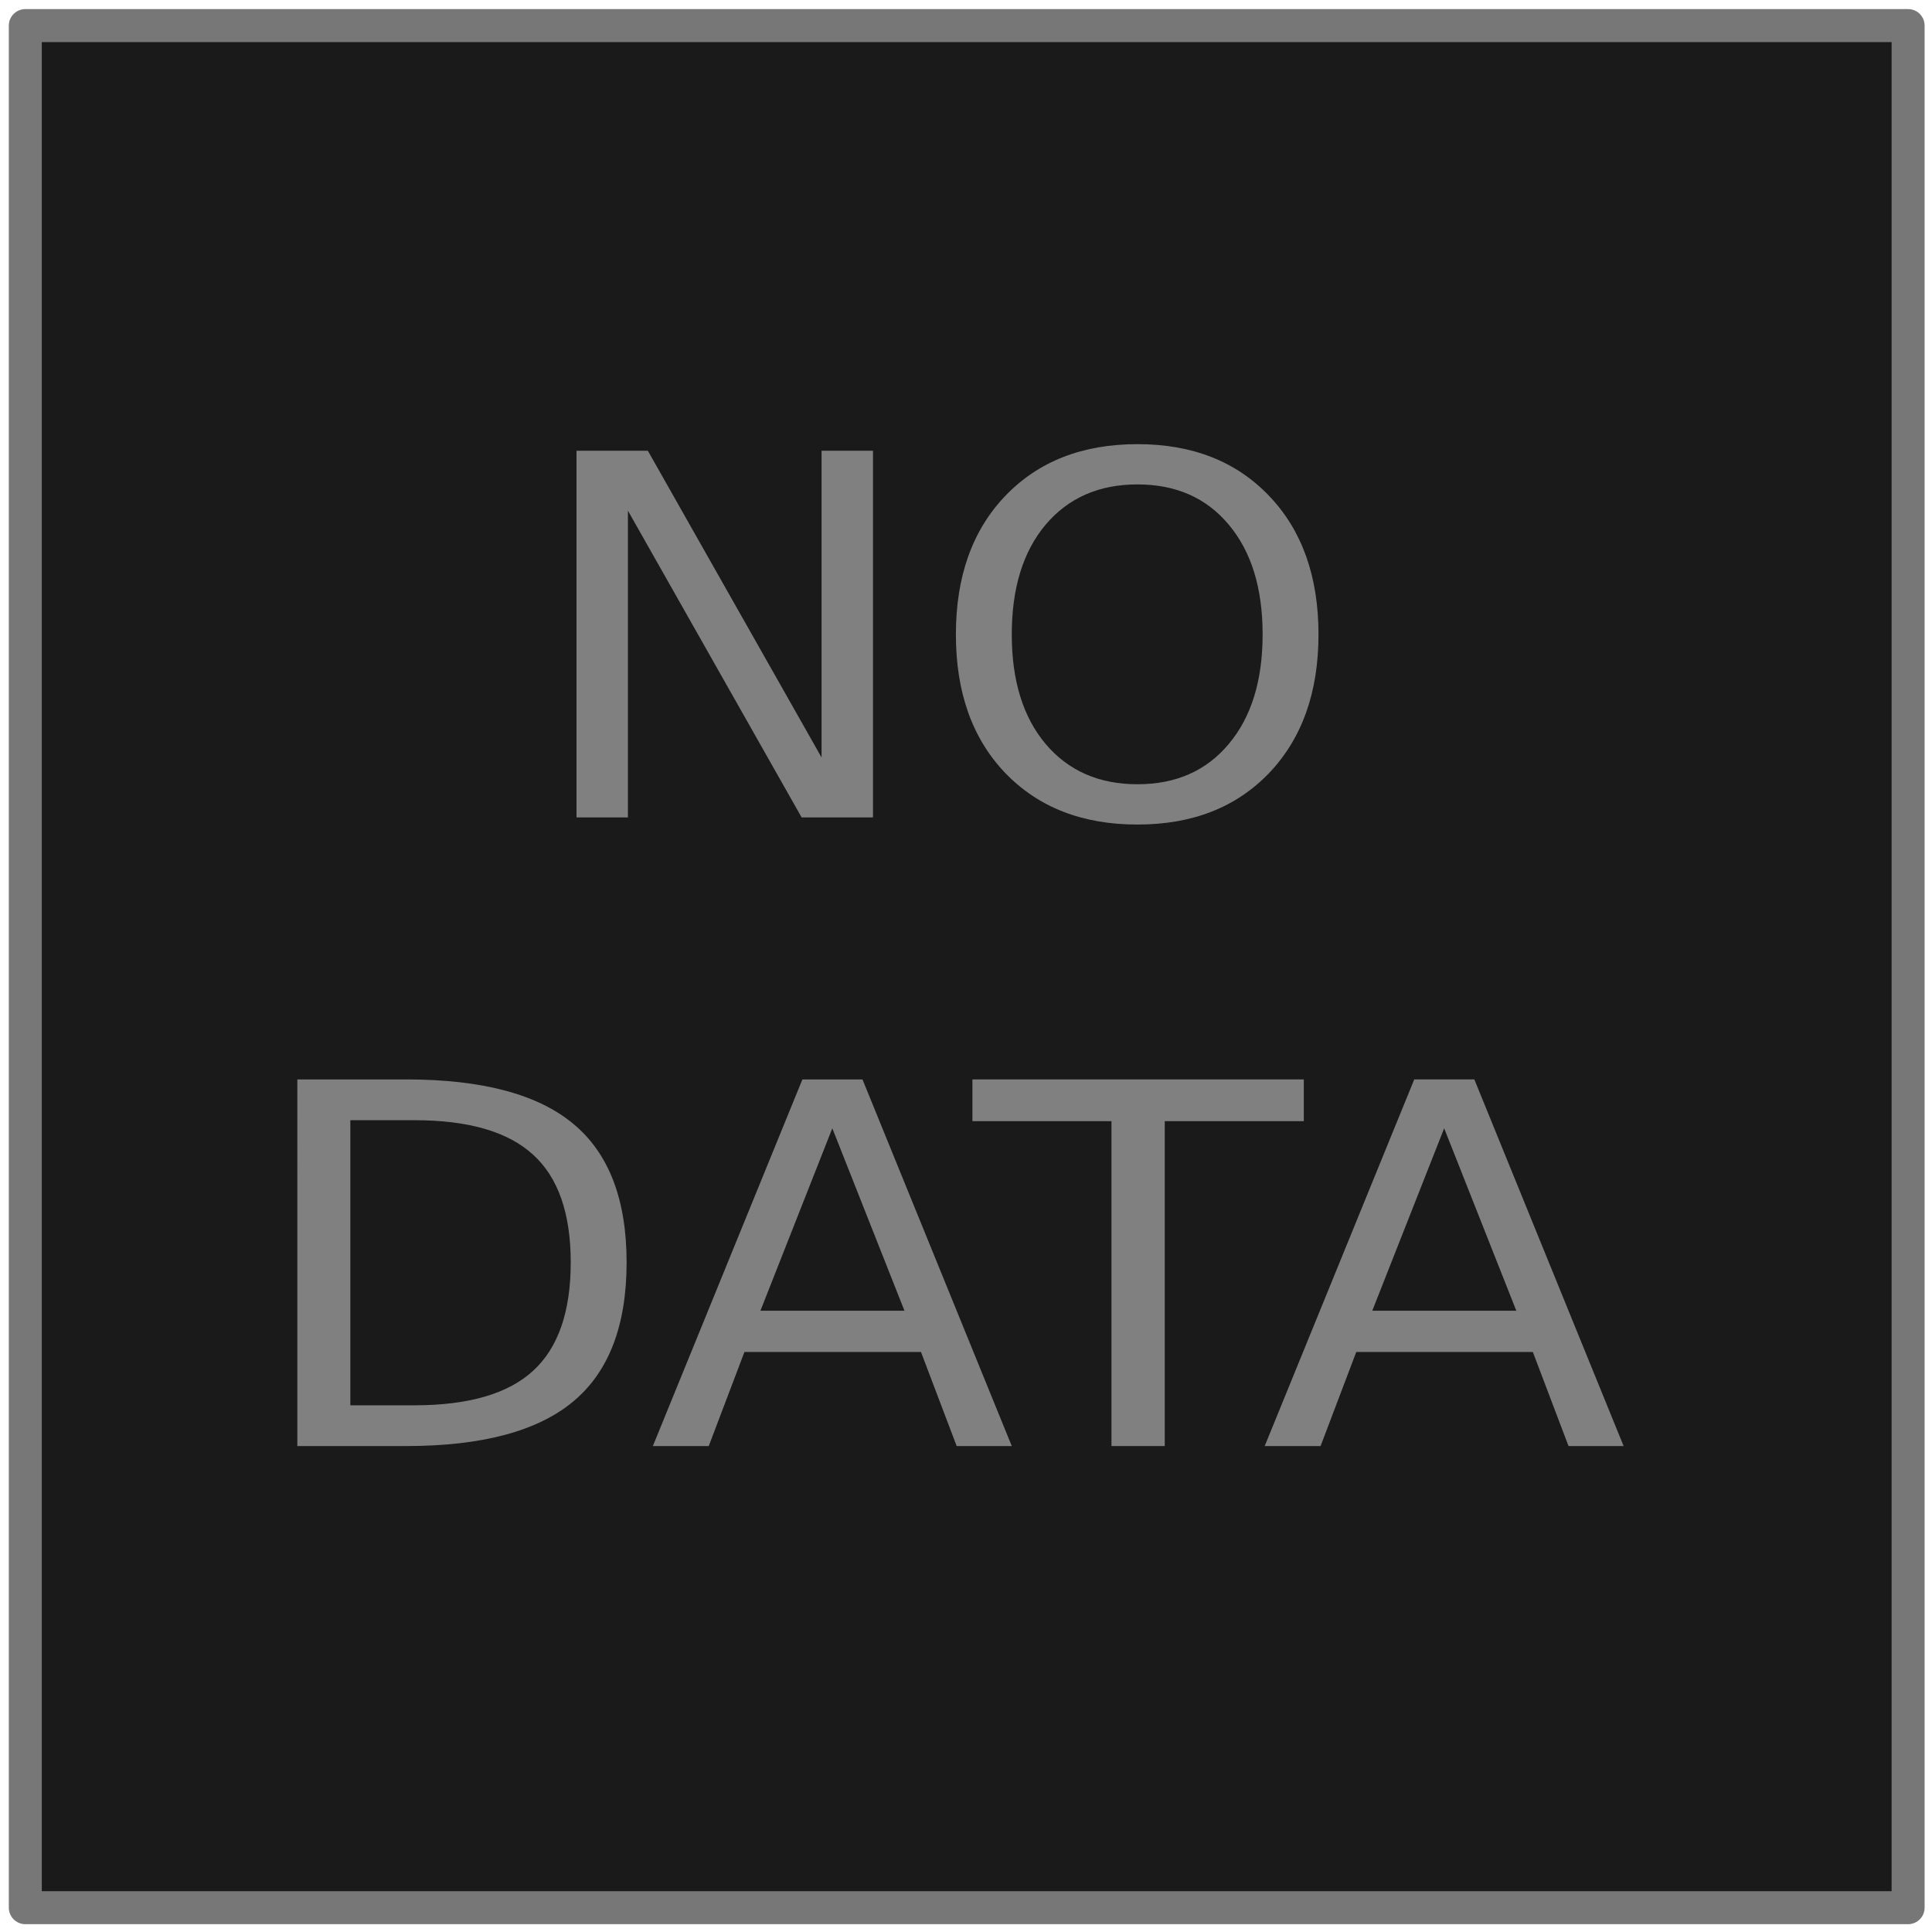 <?xml version="1.0" encoding="UTF-8" standalone="no"?>
<svg
   xmlns:dc="http://purl.org/dc/elements/1.1/"
   xmlns:cc="http://creativecommons.org/ns#"
   xmlns:rdf="http://www.w3.org/1999/02/22-rdf-syntax-ns#"
   xmlns:svg="http://www.w3.org/2000/svg"
   xmlns="http://www.w3.org/2000/svg"
   xmlns:sodipodi="http://sodipodi.sourceforge.net/DTD/sodipodi-0.dtd"
   xmlns:inkscape="http://www.inkscape.org/namespaces/inkscape"
   width="128"
   height="128"
   version="1.1"
   viewBox="0 0 128 128"
   id="svg48"
   sodipodi:docname="freeslot.svg"
   inkscape:version="0.92.4 (5da689c313, 2019-01-14)">
  <defs
     id="defs52" />
  <sodipodi:namedview
     pagecolor="#ffffff"
     bordercolor="#666666"
     borderopacity="1"
     objecttolerance="10"
     gridtolerance="10"
     guidetolerance="10"
     inkscape:pageopacity="0"
     inkscape:pageshadow="2"
     inkscape:window-width="640"
     inkscape:window-height="480"
     id="namedview50"
     showgrid="false"
     inkscape:zoom="3.6875"
     inkscape:cx="35.383301"
     inkscape:cy="76.399569"
     inkscape:current-layer="svg48" />
  <rect
     style="fill:#1a1a1a;fill-opacity:1;fill-rule:nonzero;stroke:#777777;stroke-width:2.186;stroke-linejoin:round;stroke-miterlimit:4;stroke-dasharray:none;stroke-dashoffset:0;stroke-opacity:1;paint-order:stroke markers fill"
     id="rect879"
     width="124.74"
     height="124.694"
     x="1.677"
     y="1.695" />
  <g
     aria-label="NO
DATA"
     style="font-style:normal;font-weight:normal;font-size:40px;line-height:1.25;font-family:sans-serif;letter-spacing:0px;word-spacing:0px;fill:#808080;fill-opacity:1;stroke:none"
     id="text883"
     transform="matrix(0.89,0,0,0.833,-19.56,9.427)">
    <path
       d="m 64.893,24.535 h 5.312 L 83.135,48.929 V 24.535 h 3.828 v 29.16 h -5.312 L 68.721,29.3 v 24.395 h -3.828 z"
       style="text-align:center;text-anchor:middle;fill:#808080;fill-opacity:1"
       id="path887"
       inkscape:connector-curvature="0" />
    <path
       d="m 106.651,27.211 q -4.297,0 -6.836,3.203 -2.52,3.203 -2.52,8.73 0,5.508 2.52,8.711 2.539,3.203 6.836,3.203 4.297,0 6.797,-3.203 2.52,-3.203 2.52,-8.711 0,-5.527 -2.52,-8.73 -2.5,-3.203 -6.797,-3.203 z m 0,-3.203 q 6.133,0 9.805,4.121 3.672,4.102 3.672,11.016 0,6.895 -3.672,11.016 -3.672,4.102 -9.805,4.102 -6.152,0 -9.844,-4.102 -3.672,-4.102 -3.672,-11.016 0,-6.914 3.672,-11.016 3.691,-4.121 9.844,-4.121 z"
       style="text-align:center;text-anchor:middle;fill:#808080;fill-opacity:1"
       id="path889"
       inkscape:connector-curvature="0" />
    <path
       d="m 48.057,77.777 v 22.676 h 4.766 q 6.035,0 8.828,-2.734 2.812,-2.734 2.812,-8.633 0,-5.859 -2.812,-8.574 -2.793,-2.734 -8.828,-2.734 z M 44.112,74.535 h 8.105 q 8.477,0 12.441,3.535 3.965,3.516 3.965,11.016 0,7.539 -3.984,11.074 -3.984,3.535 -12.422,3.535 h -8.105 z"
       style="text-align:center;text-anchor:middle;fill:#808080;fill-opacity:1"
       id="path891"
       inkscape:connector-curvature="0" />
    <path
       d="M 83.936,78.421 78.584,92.933 H 89.307 Z M 81.709,74.535 h 4.473 l 11.113,29.16 h -4.102 l -2.656,-7.48 H 77.393 l -2.656,7.48 h -4.16 z"
       style="text-align:center;text-anchor:middle;fill:#808080;fill-opacity:1"
       id="path893"
       inkscape:connector-curvature="0" />
    <path
       d="M 94.366,74.535 H 119.034 v 3.32 h -10.352 v 25.84 h -3.965 V 77.855 H 94.366 Z"
       style="text-align:center;text-anchor:middle;fill:#808080;fill-opacity:1"
       id="path895"
       inkscape:connector-curvature="0" />
    <path
       d="m 129.483,78.421 -5.352,14.512 h 10.723 z m -2.227,-3.887 h 4.473 l 11.113,29.16 h -4.102 l -2.656,-7.48 h -13.145 l -2.656,7.48 h -4.16 z"
       style="text-align:center;text-anchor:middle;fill:#808080;fill-opacity:1"
       id="path897"
       inkscape:connector-curvature="0" />
  </g>
</svg>
